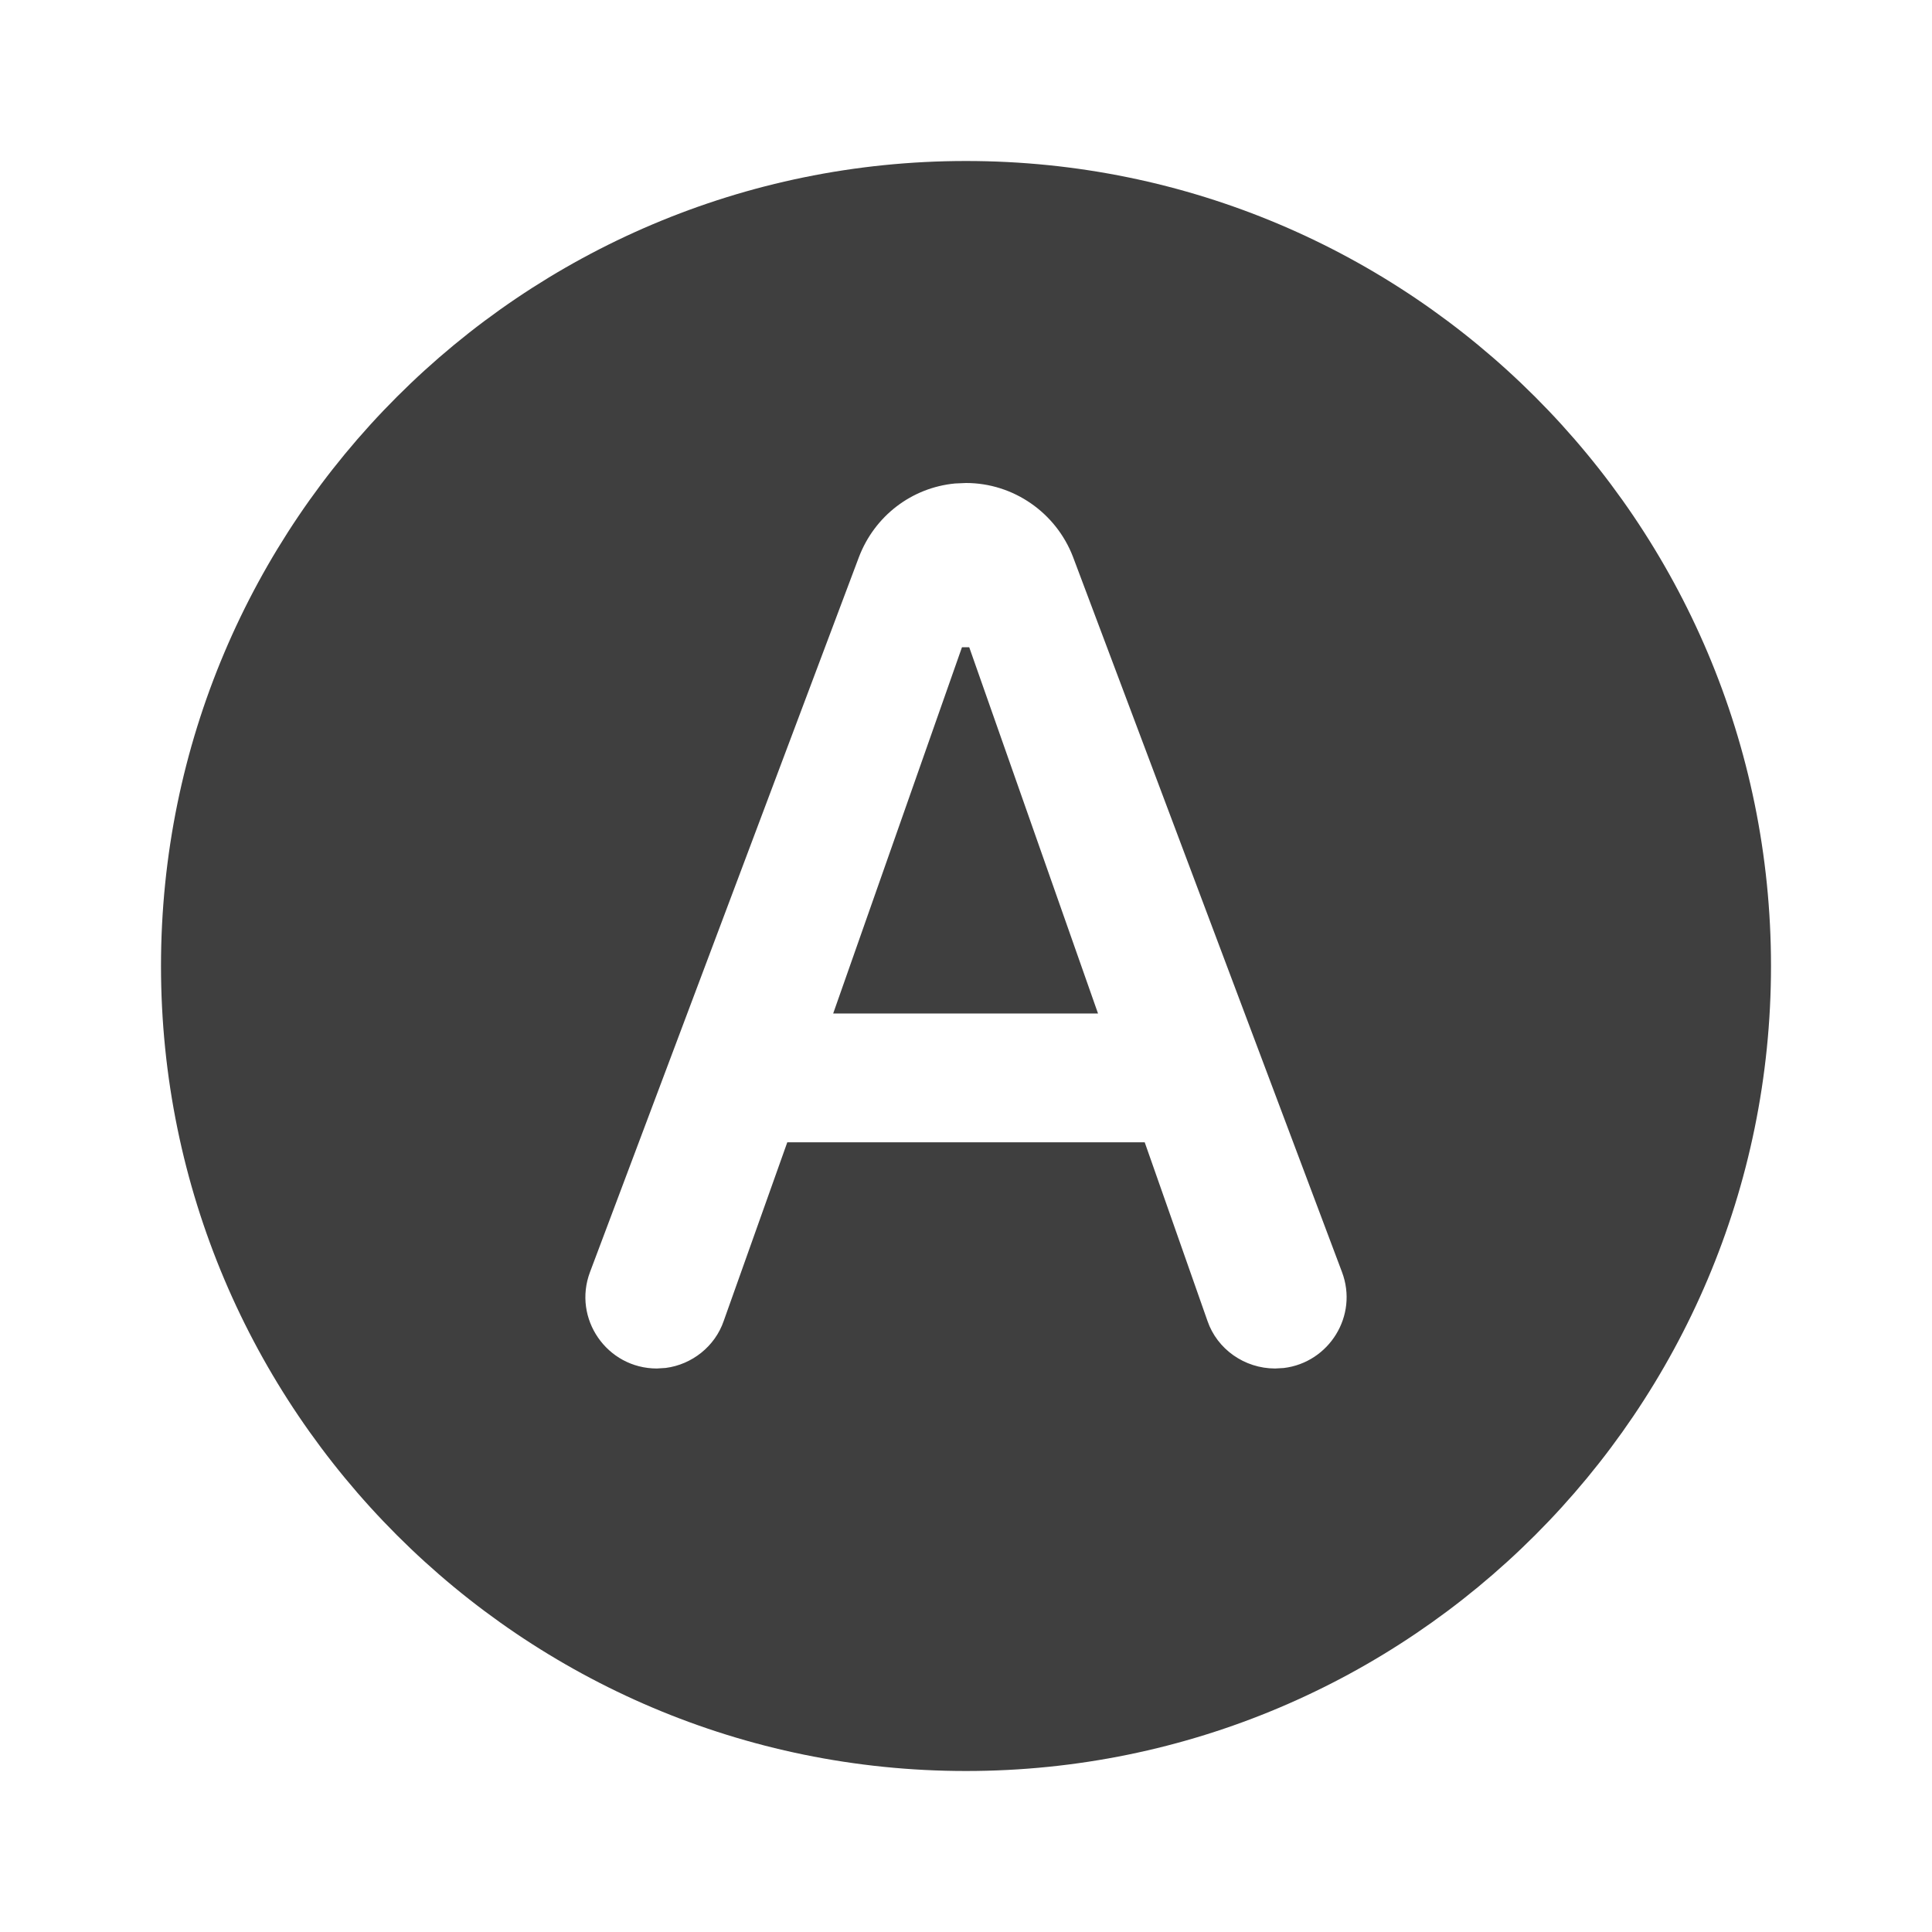 <svg height="24" viewBox="0 0 24 24" width="24" xmlns="http://www.w3.org/2000/svg"><path d="m12 2c5.52 0 10 4.48 10 10s-4.48 10-10 10-10-4.48-10-10 4.48-10 10-10zm0 4-.137.006c-.541.052-.999.406-1.193.914l-3.34 8.88c-.22.58.21 1.2.83 1.2l.11-.007c.326-.042.612-.268.72-.583l.79-2.22h4.44l.78 2.22c.12.35.46.59.84.59l.107-.006c.561-.067.93-.648.723-1.194l-3.34-8.88c-.21-.55-.74-.92-1.33-.92zm.04 2.04 1.6 4.55h-3.29l1.6-4.55z" fill="#3f3f3f" fill-rule="evenodd"/></svg>